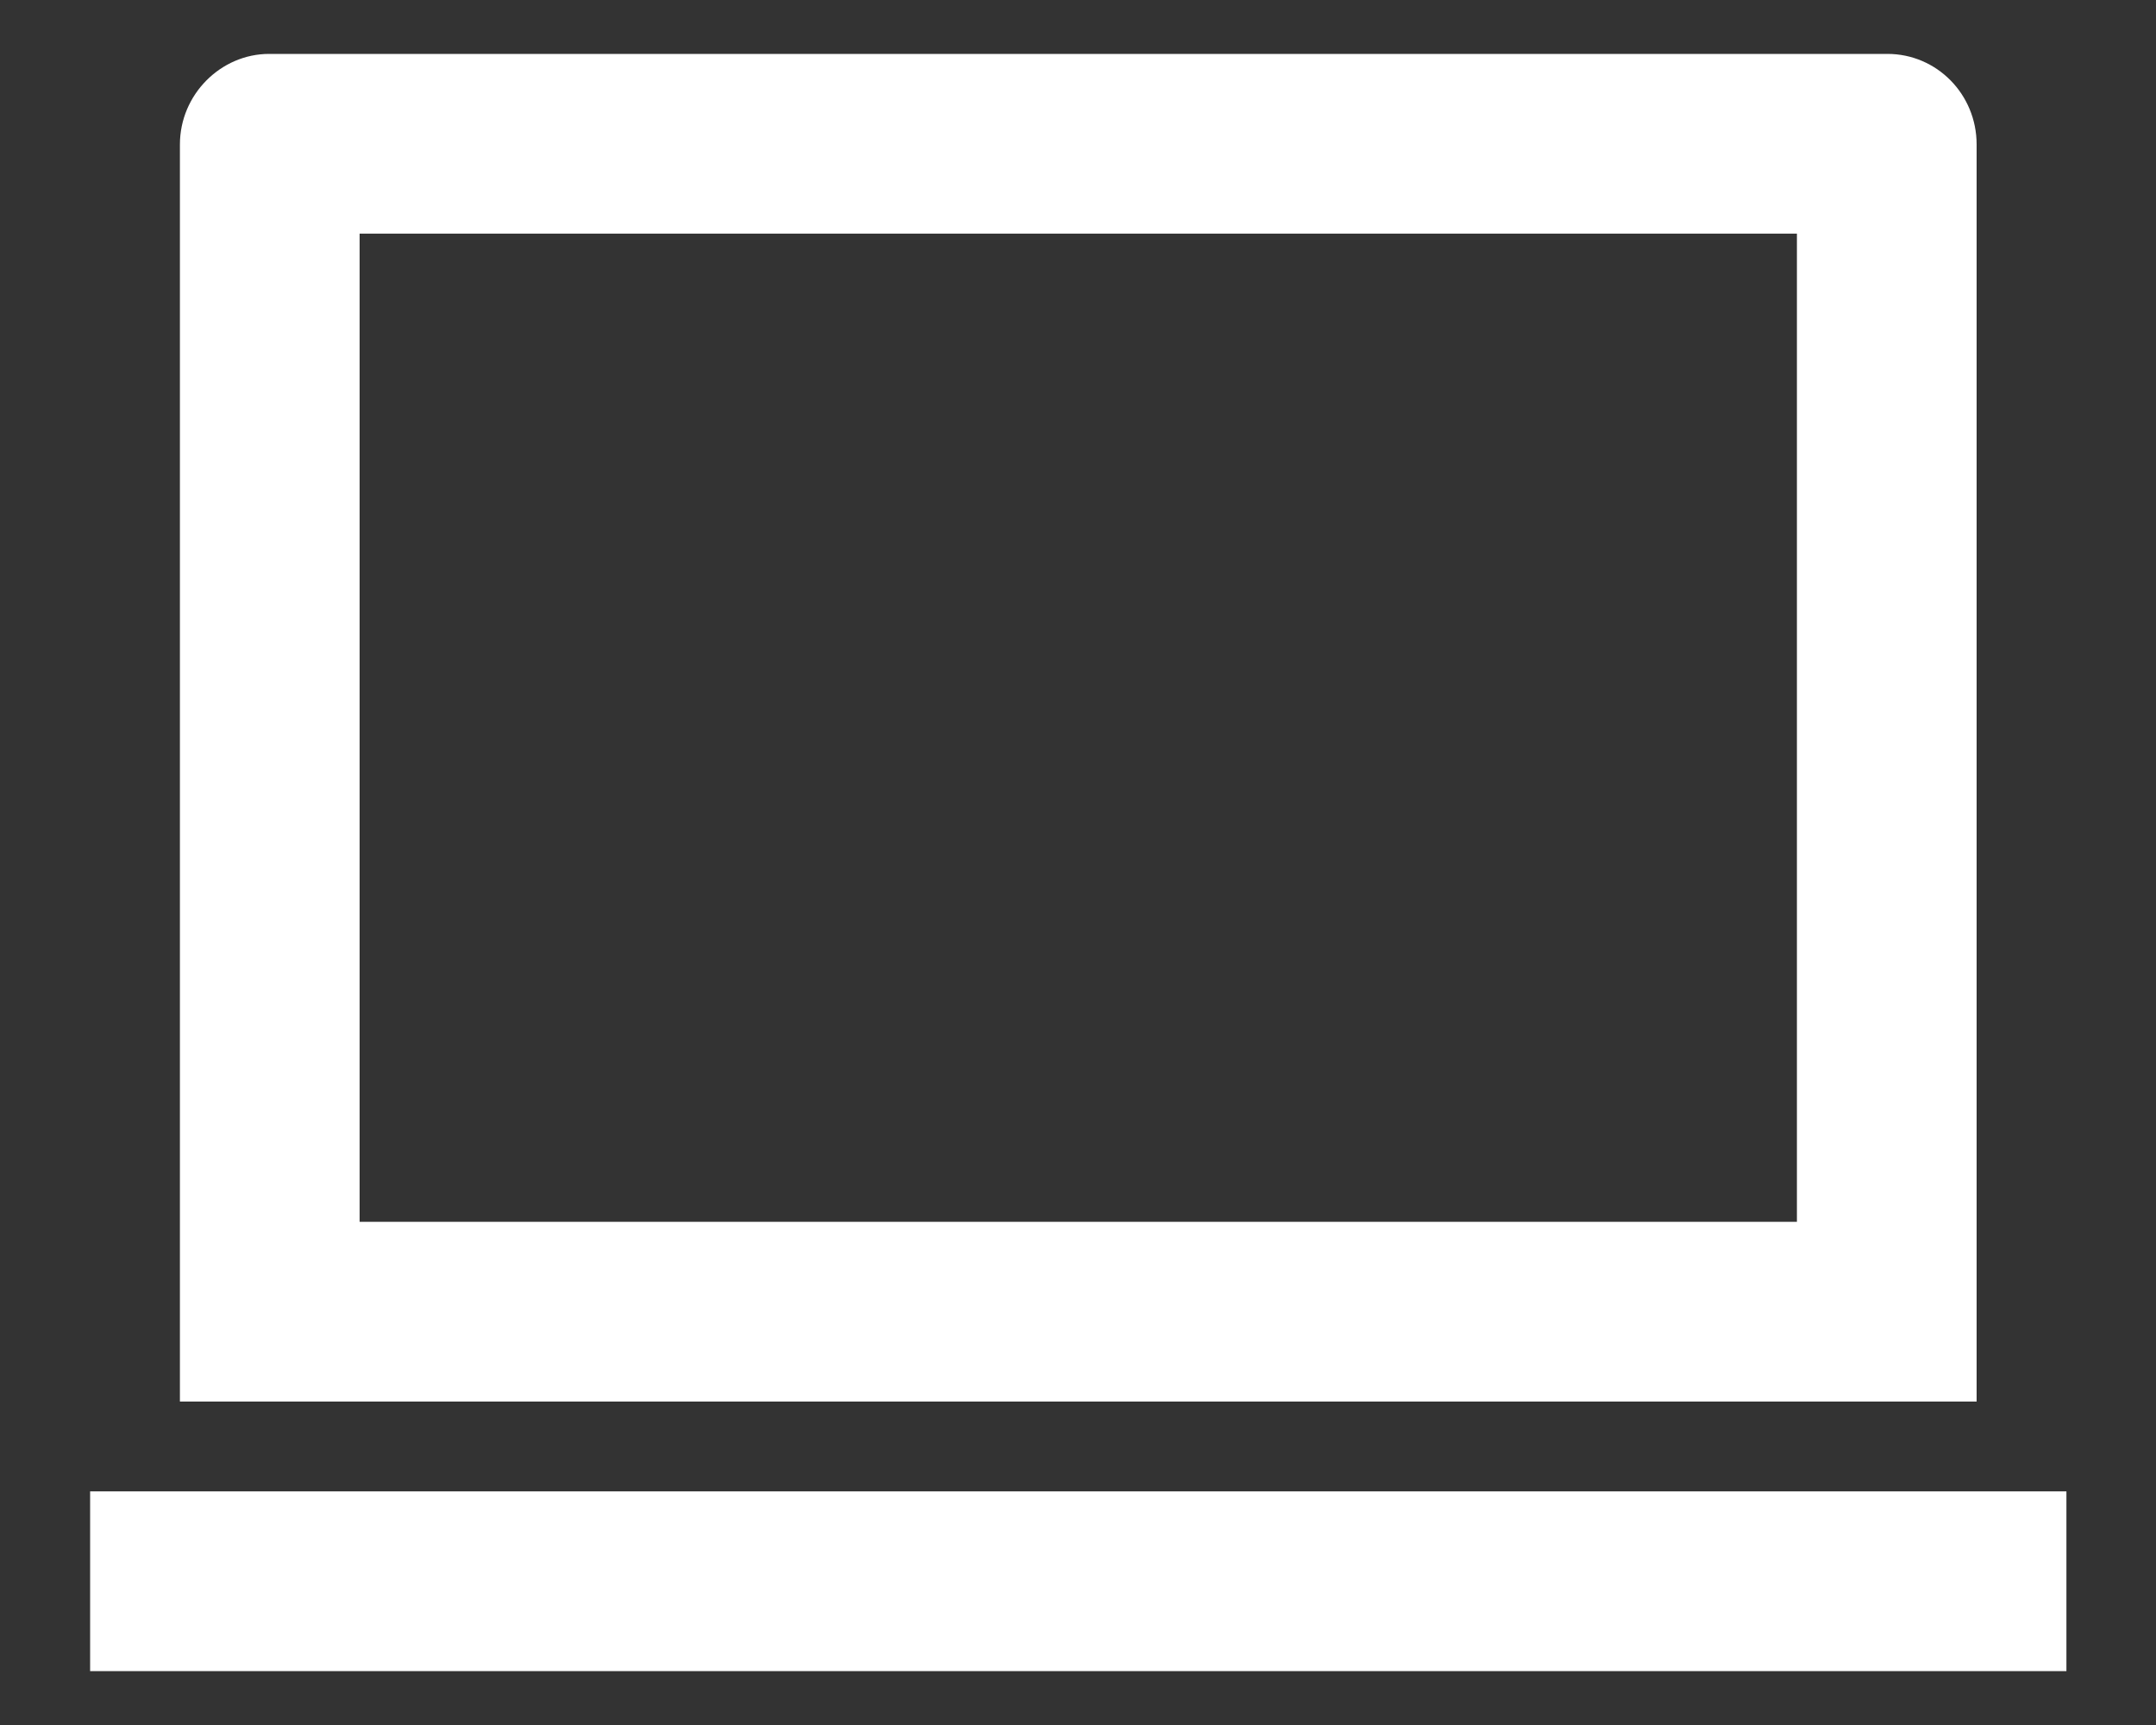 <svg width="20" height="16" viewBox="0 0 20 16" fill="none" xmlns="http://www.w3.org/2000/svg">
<rect x="0" y="0" width="20" height="16" fill="#333333" stroke="none"/>
<path d="M3.336 2.167V11.333H16.669V2.167H3.336ZM1.669 1.34C1.669 0.876 2.049 0.5 2.496 0.5H17.509C17.966 0.5 18.336 0.874 18.336 1.34V13H1.669V1.34ZM0.836 13.833H19.169V15.5H0.836V13.833Z" fill="white"/>
</svg>
